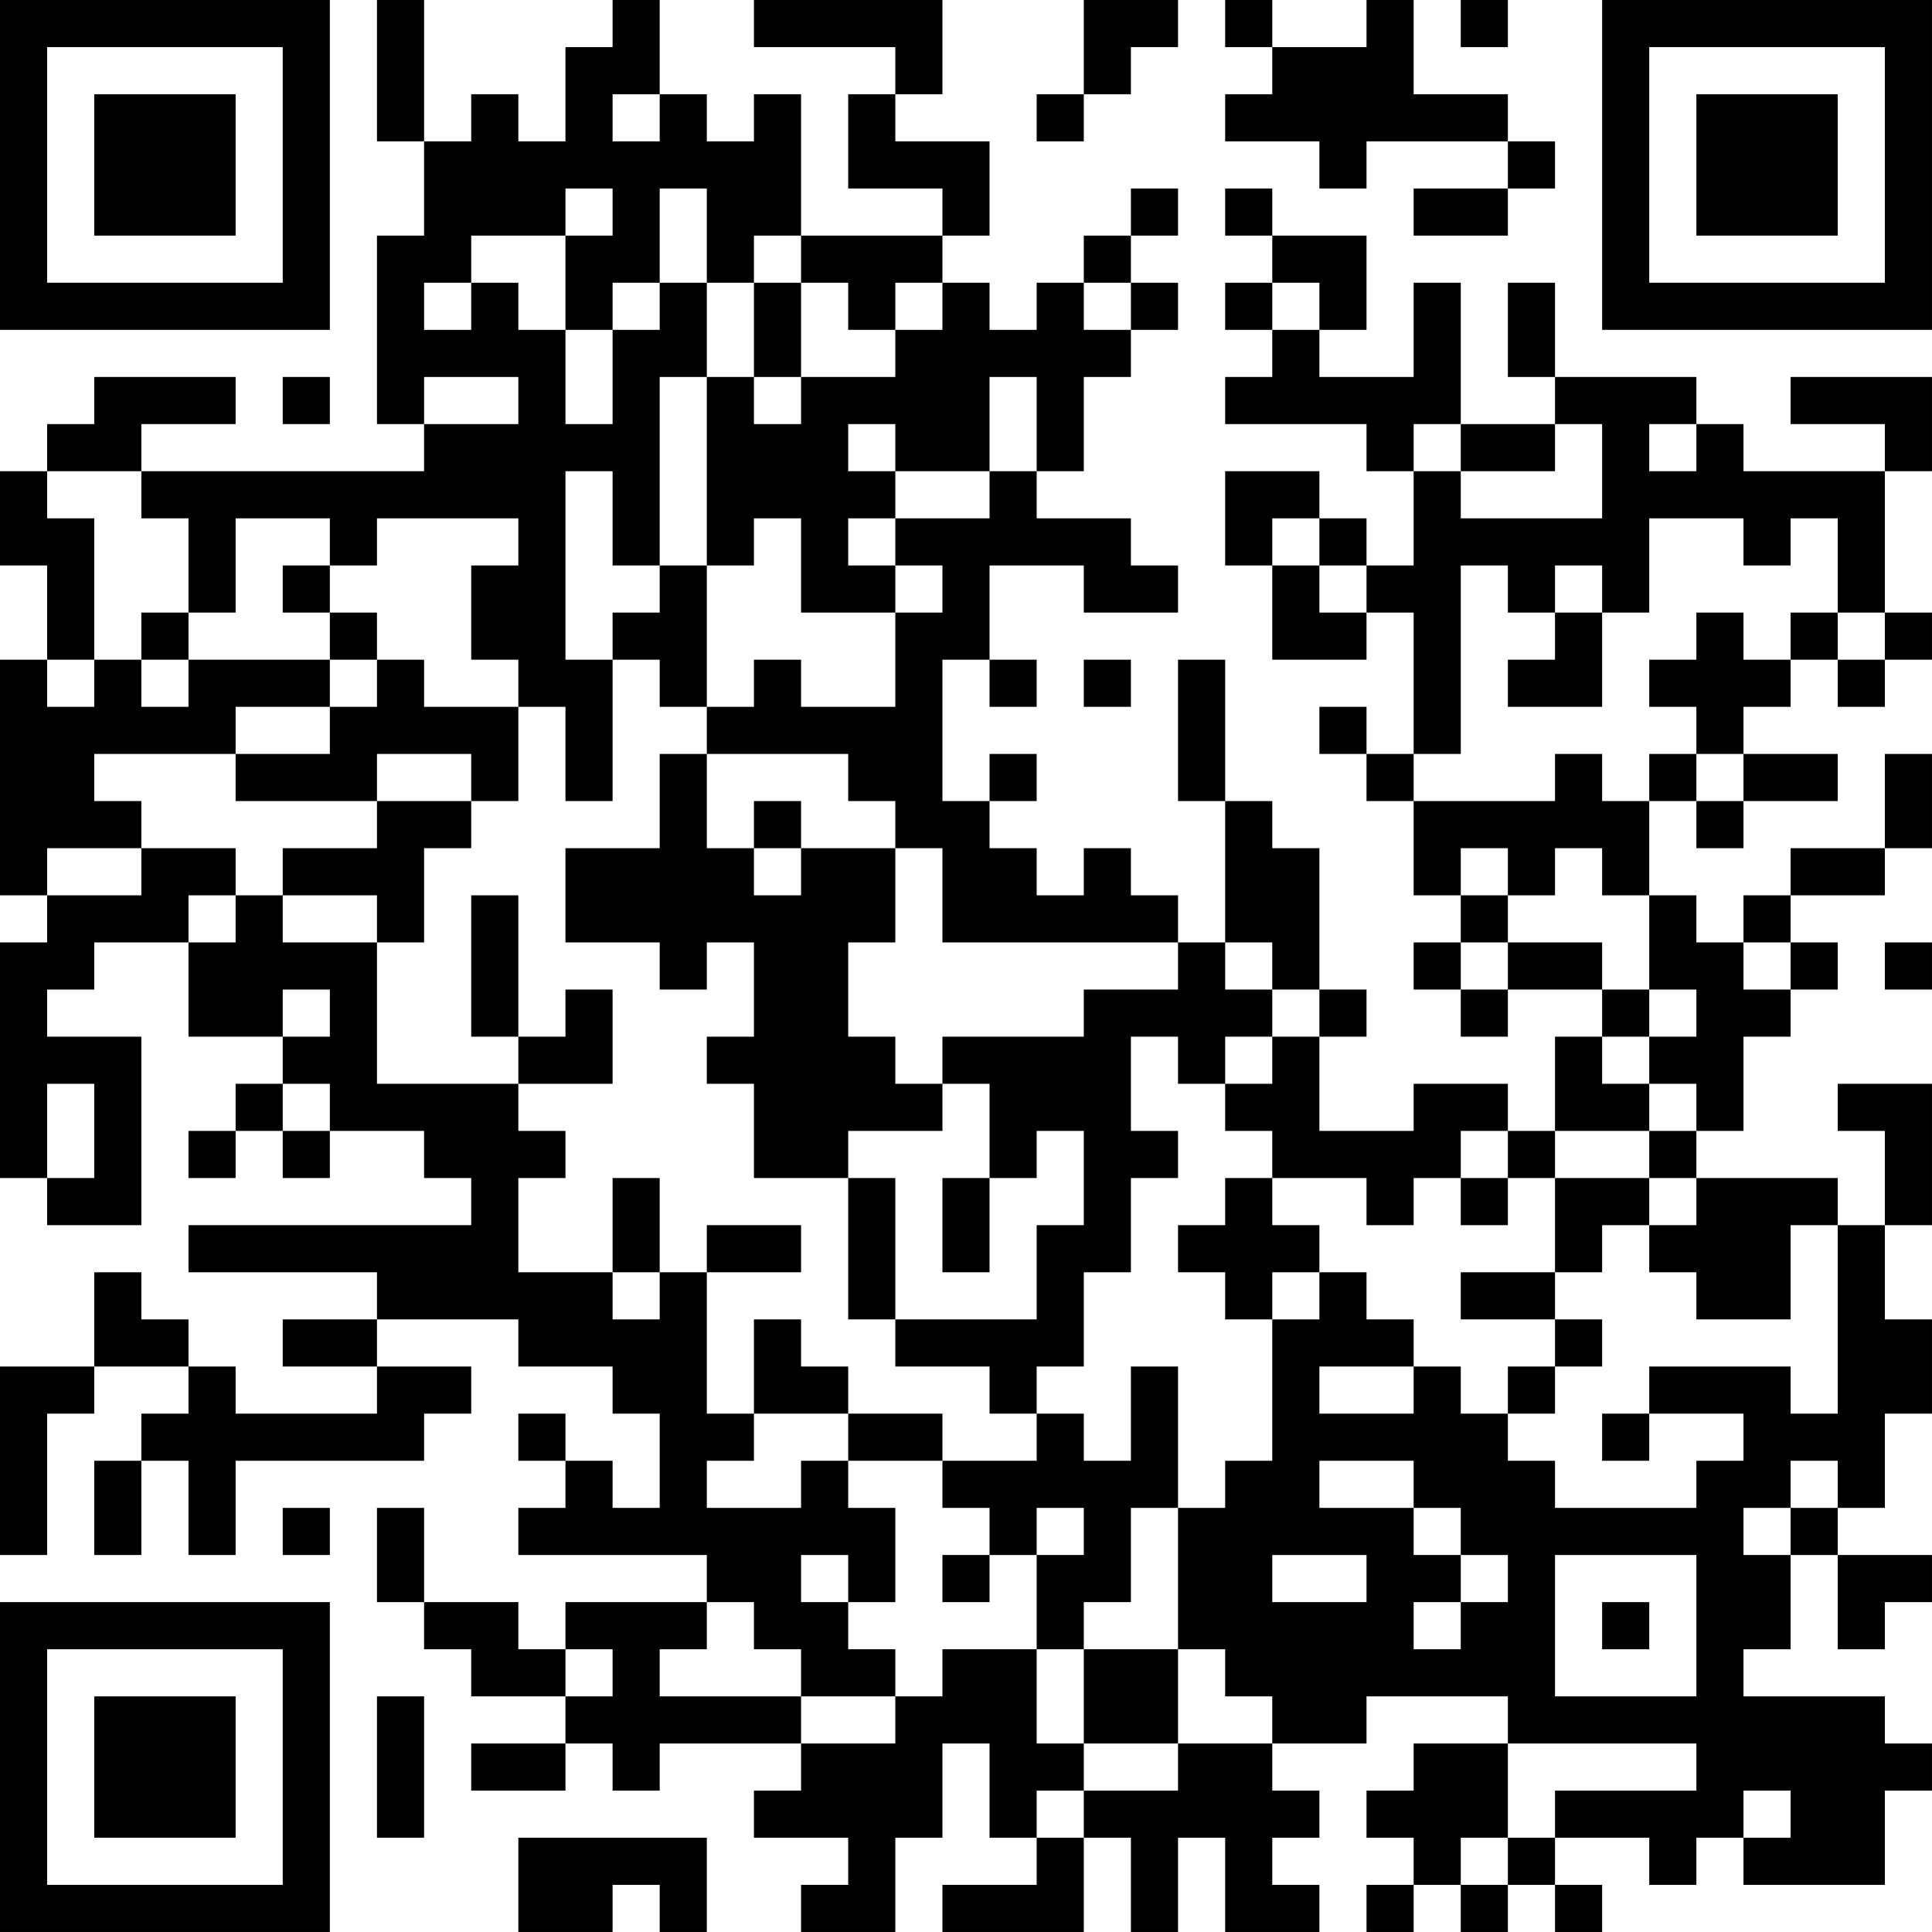 <?xml version="1.0" encoding="UTF-8"?>
<svg xmlns="http://www.w3.org/2000/svg" version="1.1" width="200" height="200" viewBox="0 0 200 200"><rect x="0" y="0" width="200" height="200" fill="#ffffff"/><g transform="scale(4.878)"><g transform="translate(0,0)"><path fill-rule="evenodd" d="M8 0L8 3L9 3L9 5L8 5L8 9L9 9L9 10L3 10L3 9L5 9L5 8L2 8L2 9L1 9L1 10L0 10L0 12L1 12L1 14L0 14L0 19L1 19L1 20L0 20L0 25L1 25L1 26L3 26L3 22L1 22L1 21L2 21L2 20L4 20L4 22L6 22L6 23L5 23L5 24L4 24L4 25L5 25L5 24L6 24L6 25L7 25L7 24L9 24L9 25L10 25L10 26L4 26L4 27L8 27L8 28L6 28L6 29L8 29L8 30L5 30L5 29L4 29L4 28L3 28L3 27L2 27L2 29L0 29L0 33L1 33L1 30L2 30L2 29L4 29L4 30L3 30L3 31L2 31L2 33L3 33L3 31L4 31L4 33L5 33L5 31L9 31L9 30L10 30L10 29L8 29L8 28L11 28L11 29L13 29L13 30L14 30L14 32L13 32L13 31L12 31L12 30L11 30L11 31L12 31L12 32L11 32L11 33L15 33L15 34L12 34L12 35L11 35L11 34L9 34L9 32L8 32L8 34L9 34L9 35L10 35L10 36L12 36L12 37L10 37L10 38L12 38L12 37L13 37L13 38L14 38L14 37L17 37L17 38L16 38L16 39L18 39L18 40L17 40L17 41L19 41L19 39L20 39L20 37L21 37L21 39L22 39L22 40L20 40L20 41L23 41L23 39L24 39L24 41L25 41L25 39L26 39L26 41L28 41L28 40L27 40L27 39L28 39L28 38L27 38L27 37L29 37L29 36L32 36L32 37L30 37L30 38L29 38L29 39L30 39L30 40L29 40L29 41L30 41L30 40L31 40L31 41L32 41L32 40L33 40L33 41L34 41L34 40L33 40L33 39L35 39L35 40L36 40L36 39L37 39L37 40L40 40L40 38L41 38L41 37L40 37L40 36L37 36L37 35L38 35L38 33L39 33L39 35L40 35L40 34L41 34L41 33L39 33L39 32L40 32L40 30L41 30L41 28L40 28L40 26L41 26L41 23L39 23L39 24L40 24L40 26L39 26L39 25L36 25L36 24L37 24L37 22L38 22L38 21L39 21L39 20L38 20L38 19L40 19L40 18L41 18L41 16L40 16L40 18L38 18L38 19L37 19L37 20L36 20L36 19L35 19L35 17L36 17L36 18L37 18L37 17L39 17L39 16L37 16L37 15L38 15L38 14L39 14L39 15L40 15L40 14L41 14L41 13L40 13L40 10L41 10L41 8L38 8L38 9L40 9L40 10L37 10L37 9L36 9L36 8L33 8L33 6L32 6L32 8L33 8L33 9L31 9L31 6L30 6L30 8L28 8L28 7L29 7L29 5L27 5L27 4L26 4L26 5L27 5L27 6L26 6L26 7L27 7L27 8L26 8L26 9L29 9L29 10L30 10L30 12L29 12L29 11L28 11L28 10L26 10L26 12L27 12L27 14L29 14L29 13L30 13L30 16L29 16L29 15L28 15L28 16L29 16L29 17L30 17L30 19L31 19L31 20L30 20L30 21L31 21L31 22L32 22L32 21L34 21L34 22L33 22L33 24L32 24L32 23L30 23L30 24L28 24L28 22L29 22L29 21L28 21L28 18L27 18L27 17L26 17L26 14L25 14L25 17L26 17L26 20L25 20L25 19L24 19L24 18L23 18L23 19L22 19L22 18L21 18L21 17L22 17L22 16L21 16L21 17L20 17L20 14L21 14L21 15L22 15L22 14L21 14L21 12L23 12L23 13L25 13L25 12L24 12L24 11L22 11L22 10L23 10L23 8L24 8L24 7L25 7L25 6L24 6L24 5L25 5L25 4L24 4L24 5L23 5L23 6L22 6L22 7L21 7L21 6L20 6L20 5L21 5L21 3L19 3L19 2L20 2L20 0L16 0L16 1L19 1L19 2L18 2L18 4L20 4L20 5L17 5L17 2L16 2L16 3L15 3L15 2L14 2L14 0L13 0L13 1L12 1L12 3L11 3L11 2L10 2L10 3L9 3L9 0ZM23 0L23 2L22 2L22 3L23 3L23 2L24 2L24 1L25 1L25 0ZM26 0L26 1L27 1L27 2L26 2L26 3L28 3L28 4L29 4L29 3L32 3L32 4L30 4L30 5L32 5L32 4L33 4L33 3L32 3L32 2L30 2L30 0L29 0L29 1L27 1L27 0ZM31 0L31 1L32 1L32 0ZM13 2L13 3L14 3L14 2ZM12 4L12 5L10 5L10 6L9 6L9 7L10 7L10 6L11 6L11 7L12 7L12 9L13 9L13 7L14 7L14 6L15 6L15 8L14 8L14 12L13 12L13 10L12 10L12 14L13 14L13 17L12 17L12 15L11 15L11 14L10 14L10 12L11 12L11 11L8 11L8 12L7 12L7 11L5 11L5 13L4 13L4 11L3 11L3 10L1 10L1 11L2 11L2 14L1 14L1 15L2 15L2 14L3 14L3 15L4 15L4 14L7 14L7 15L5 15L5 16L2 16L2 17L3 17L3 18L1 18L1 19L3 19L3 18L5 18L5 19L4 19L4 20L5 20L5 19L6 19L6 20L8 20L8 23L11 23L11 24L12 24L12 25L11 25L11 27L13 27L13 28L14 28L14 27L15 27L15 30L16 30L16 31L15 31L15 32L17 32L17 31L18 31L18 32L19 32L19 34L18 34L18 33L17 33L17 34L18 34L18 35L19 35L19 36L17 36L17 35L16 35L16 34L15 34L15 35L14 35L14 36L17 36L17 37L19 37L19 36L20 36L20 35L22 35L22 37L23 37L23 38L22 38L22 39L23 39L23 38L25 38L25 37L27 37L27 36L26 36L26 35L25 35L25 32L26 32L26 31L27 31L27 28L28 28L28 27L29 27L29 28L30 28L30 29L28 29L28 30L30 30L30 29L31 29L31 30L32 30L32 31L33 31L33 32L36 32L36 31L37 31L37 30L35 30L35 29L38 29L38 30L39 30L39 26L38 26L38 28L36 28L36 27L35 27L35 26L36 26L36 25L35 25L35 24L36 24L36 23L35 23L35 22L36 22L36 21L35 21L35 19L34 19L34 18L33 18L33 19L32 19L32 18L31 18L31 19L32 19L32 20L31 20L31 21L32 21L32 20L34 20L34 21L35 21L35 22L34 22L34 23L35 23L35 24L33 24L33 25L32 25L32 24L31 24L31 25L30 25L30 26L29 26L29 25L27 25L27 24L26 24L26 23L27 23L27 22L28 22L28 21L27 21L27 20L26 20L26 21L27 21L27 22L26 22L26 23L25 23L25 22L24 22L24 24L25 24L25 25L24 25L24 27L23 27L23 29L22 29L22 30L21 30L21 29L19 29L19 28L22 28L22 26L23 26L23 24L22 24L22 25L21 25L21 23L20 23L20 22L23 22L23 21L25 21L25 20L20 20L20 18L19 18L19 17L18 17L18 16L15 16L15 15L16 15L16 14L17 14L17 15L19 15L19 13L20 13L20 12L19 12L19 11L21 11L21 10L22 10L22 8L21 8L21 10L19 10L19 9L18 9L18 10L19 10L19 11L18 11L18 12L19 12L19 13L17 13L17 11L16 11L16 12L15 12L15 8L16 8L16 9L17 9L17 8L19 8L19 7L20 7L20 6L19 6L19 7L18 7L18 6L17 6L17 5L16 5L16 6L15 6L15 4L14 4L14 6L13 6L13 7L12 7L12 5L13 5L13 4ZM16 6L16 8L17 8L17 6ZM23 6L23 7L24 7L24 6ZM27 6L27 7L28 7L28 6ZM6 8L6 9L7 9L7 8ZM9 8L9 9L11 9L11 8ZM30 9L30 10L31 10L31 11L34 11L34 9L33 9L33 10L31 10L31 9ZM35 9L35 10L36 10L36 9ZM27 11L27 12L28 12L28 13L29 13L29 12L28 12L28 11ZM35 11L35 13L34 13L34 12L33 12L33 13L32 13L32 12L31 12L31 16L30 16L30 17L33 17L33 16L34 16L34 17L35 17L35 16L36 16L36 17L37 17L37 16L36 16L36 15L35 15L35 14L36 14L36 13L37 13L37 14L38 14L38 13L39 13L39 14L40 14L40 13L39 13L39 11L38 11L38 12L37 12L37 11ZM6 12L6 13L7 13L7 14L8 14L8 15L7 15L7 16L5 16L5 17L8 17L8 18L6 18L6 19L8 19L8 20L9 20L9 18L10 18L10 17L11 17L11 15L9 15L9 14L8 14L8 13L7 13L7 12ZM14 12L14 13L13 13L13 14L14 14L14 15L15 15L15 12ZM3 13L3 14L4 14L4 13ZM33 13L33 14L32 14L32 15L34 15L34 13ZM23 14L23 15L24 15L24 14ZM8 16L8 17L10 17L10 16ZM14 16L14 18L12 18L12 20L14 20L14 21L15 21L15 20L16 20L16 22L15 22L15 23L16 23L16 25L18 25L18 28L19 28L19 25L18 25L18 24L20 24L20 23L19 23L19 22L18 22L18 20L19 20L19 18L17 18L17 17L16 17L16 18L15 18L15 16ZM16 18L16 19L17 19L17 18ZM10 19L10 22L11 22L11 23L13 23L13 21L12 21L12 22L11 22L11 19ZM37 20L37 21L38 21L38 20ZM40 20L40 21L41 21L41 20ZM6 21L6 22L7 22L7 21ZM1 23L1 25L2 25L2 23ZM6 23L6 24L7 24L7 23ZM13 25L13 27L14 27L14 25ZM20 25L20 27L21 27L21 25ZM26 25L26 26L25 26L25 27L26 27L26 28L27 28L27 27L28 27L28 26L27 26L27 25ZM31 25L31 26L32 26L32 25ZM33 25L33 27L31 27L31 28L33 28L33 29L32 29L32 30L33 30L33 29L34 29L34 28L33 28L33 27L34 27L34 26L35 26L35 25ZM15 26L15 27L17 27L17 26ZM16 28L16 30L18 30L18 31L20 31L20 32L21 32L21 33L20 33L20 34L21 34L21 33L22 33L22 35L23 35L23 37L25 37L25 35L23 35L23 34L24 34L24 32L25 32L25 29L24 29L24 31L23 31L23 30L22 30L22 31L20 31L20 30L18 30L18 29L17 29L17 28ZM34 30L34 31L35 31L35 30ZM28 31L28 32L30 32L30 33L31 33L31 34L30 34L30 35L31 35L31 34L32 34L32 33L31 33L31 32L30 32L30 31ZM38 31L38 32L37 32L37 33L38 33L38 32L39 32L39 31ZM6 32L6 33L7 33L7 32ZM22 32L22 33L23 33L23 32ZM27 33L27 34L29 34L29 33ZM33 33L33 36L36 36L36 33ZM34 34L34 35L35 35L35 34ZM12 35L12 36L13 36L13 35ZM8 36L8 39L9 39L9 36ZM32 37L32 39L31 39L31 40L32 40L32 39L33 39L33 38L36 38L36 37ZM37 38L37 39L38 39L38 38ZM11 39L11 41L13 41L13 40L14 40L14 41L15 41L15 39ZM0 0L0 7L7 7L7 0ZM1 1L1 6L6 6L6 1ZM2 2L2 5L5 5L5 2ZM34 0L34 7L41 7L41 0ZM35 1L35 6L40 6L40 1ZM36 2L36 5L39 5L39 2ZM0 34L0 41L7 41L7 34ZM1 35L1 40L6 40L6 35ZM2 36L2 39L5 39L5 36Z" fill="#000000"/></g></g></svg>

